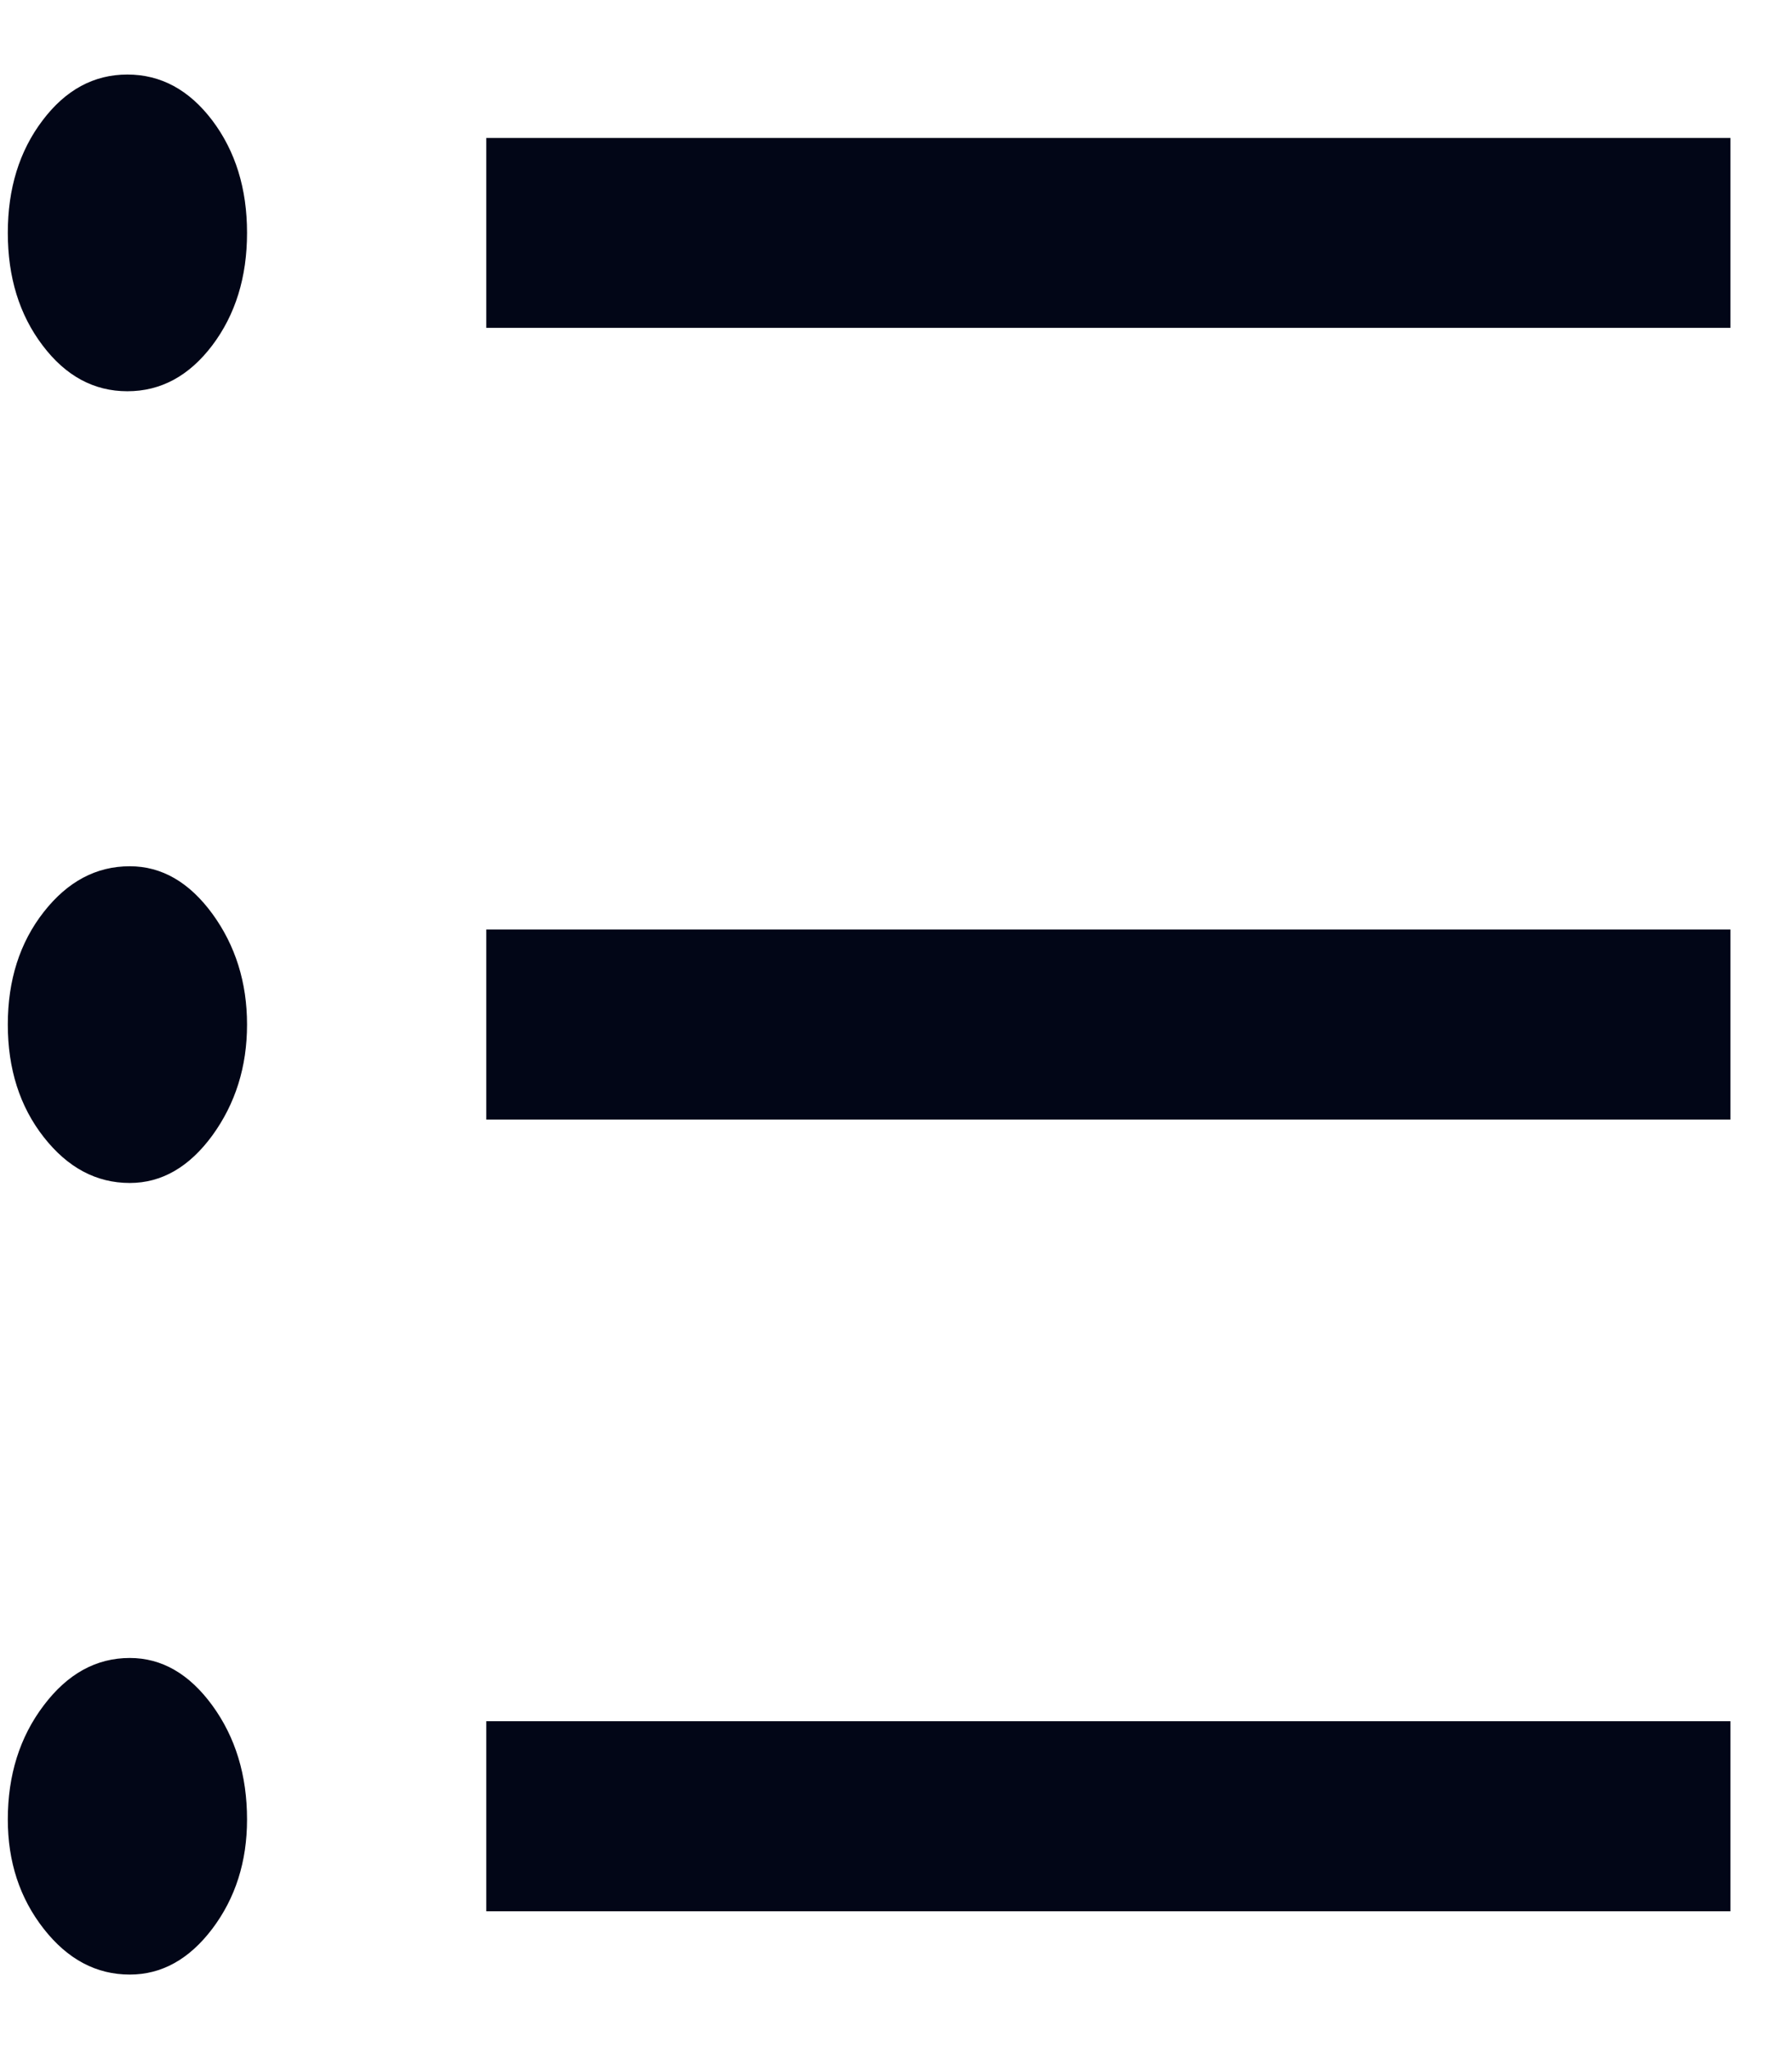 <svg width="14" height="16" viewBox="0 0 14 16" fill="none" xmlns="http://www.w3.org/2000/svg">
<path id="Vector" d="M1.014 15.418C0.752 15.418 0.528 15.299 0.341 15.06C0.154 14.821 0.061 14.537 0.061 14.207C0.061 13.861 0.154 13.564 0.341 13.317C0.528 13.069 0.752 12.946 1.014 12.946C1.263 12.946 1.478 13.069 1.659 13.317C1.839 13.564 1.93 13.861 1.93 14.207C1.93 14.537 1.839 14.821 1.659 15.06C1.478 15.299 1.263 15.418 1.014 15.418ZM3.799 14.924V13.44H13.519V14.924H3.799ZM1.014 9.237C0.752 9.237 0.528 9.117 0.341 8.878C0.154 8.639 0.061 8.346 0.061 8C0.061 7.654 0.154 7.361 0.341 7.122C0.528 6.883 0.752 6.764 1.014 6.764C1.263 6.764 1.478 6.888 1.659 7.135C1.839 7.382 1.93 7.671 1.93 8C1.93 8.33 1.839 8.618 1.659 8.866C1.478 9.113 1.263 9.237 1.014 9.237ZM3.799 8.742V7.258H13.519V8.742H3.799ZM0.995 3.055C0.733 3.055 0.512 2.935 0.332 2.696C0.151 2.457 0.061 2.165 0.061 1.818C0.061 1.472 0.151 1.18 0.332 0.941C0.512 0.702 0.733 0.582 0.995 0.582C1.257 0.582 1.478 0.702 1.659 0.941C1.839 1.18 1.93 1.472 1.93 1.818C1.93 2.165 1.839 2.457 1.659 2.696C1.478 2.935 1.257 3.055 0.995 3.055ZM3.799 2.56V1.077H13.519V2.56H3.799Z" fill="#020617"/>
</svg>
